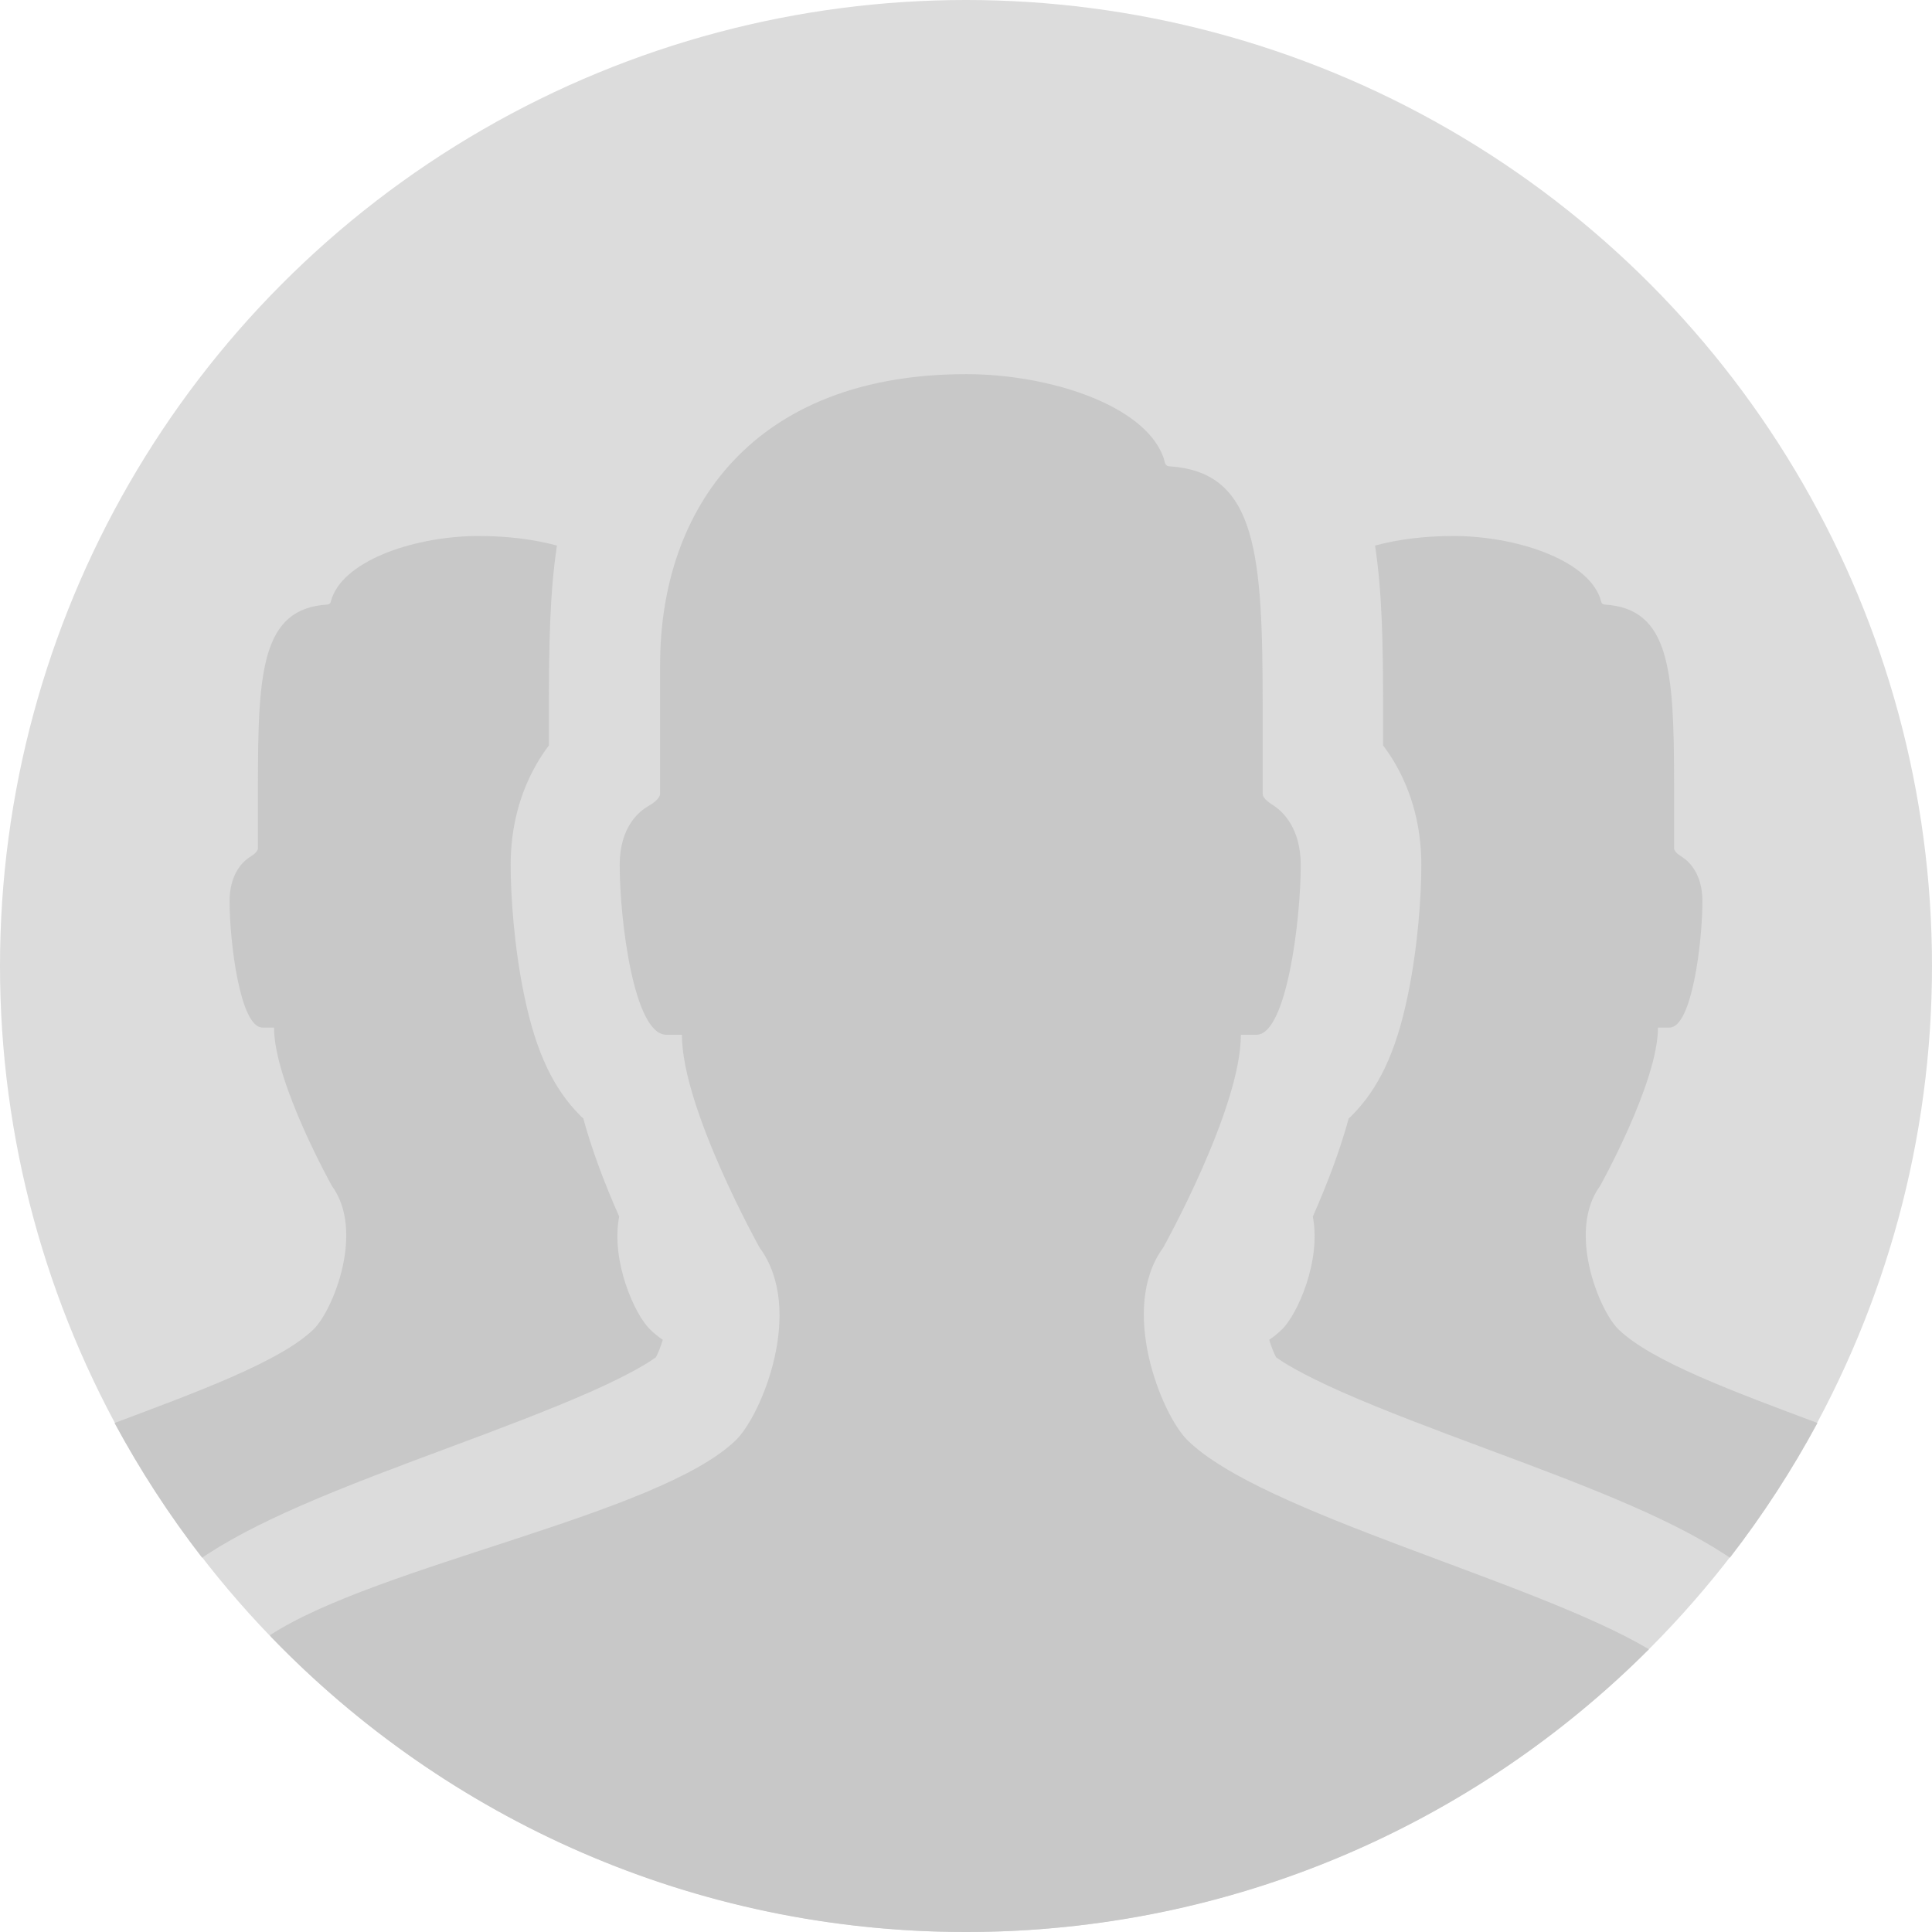 <svg xmlns="http://www.w3.org/2000/svg" width="1152" height="1152" viewBox="0 0 1152 1152" xml:space="preserve"><circle fill="#DCDCDC" cx="576" cy="576" r="576"/><path fill="#C8C8C8" d="M983.2 983.4c-68.6-40.8-231.3-81.1-275.3-124.8-15.2-15.1-41-78.2-14.3-114.7 0 0 46.3-82.9 46.3-126.9h9.3c17.9 0 26.4-68.2 26.4-101.2 0-21.6-10.4-31.6-15.8-35.2-2.5-1.7-6.9-4.3-6.9-7.3v-51.1c0-91.3-3.2-140.7-55.3-144.1-3.4-.2-2.8-2.5-4-5.7-11.5-31-68.1-49.3-117.5-49.3-126.6 0-182.5 79.8-182.5 173.3v76.8c0 3-4.5 6-7.1 7.5-5.5 3.2-17 12.4-17 35.1 0 32.9 8.5 101.2 27.8 101.2h9.3c0 44 46.3 126.9 46.3 126.9 27.3 36.9 1.2 100-14.2 114.9C392.7 903.3 225.6 933 161 975c.2.3.4.7.6 1 104.7 108.5 251.7 176 414.4 176 159 0 303-64.4 407.2-168.6z"/><path fill="#C8C8C8" d="M964.8 792.4c-11.3-11.2-30.5-58.2-10.7-85.3 0 0 34.5-61.7 34.5-94.4h6.9c13.3 0 19.6-50.8 19.6-75.3 0-16.1-7.7-23.5-11.8-26.2-1.9-1.2-5.1-3.2-5.1-5.5v-38c0-67.9-2.4-104.7-41.2-107.2-2.5-.2-2.1-1.9-3-4.2-8.5-23-50.7-36.7-87.4-36.7-17.3 0-32.9 2-46.7 5.7 4.3 28 4.8 59.9 4.8 96.8v22.4c2.6 3.4 5 7 7.2 10.8 10.3 17.8 15.6 38.2 15.6 60.5 0 18.8-2.1 48.9-8 77.4-3.6 17.5-8.1 31.8-13.8 43.7-5.4 11.2-11.8 20.4-19.6 28.2-.6.6-1.2 1.2-1.9 1.8-4.8 17.6-11.9 37-21.4 58.5 5.1 26.4-9.2 58.3-18.3 67.2-2.2 2.2-4.8 4.3-7.7 6.3 1.2 3.9 2.6 7.6 4.1 10.4 4.2 3.1 14.9 9.9 39.2 20.7 24.9 11 55.6 22.5 85.4 33.6 55.3 20.6 107.5 40.1 142.8 63.1l3.2 2.1c19.5-25.2 37-52.1 52.2-80.3-48.7-18.3-99.4-36.8-118.9-56.1zM187.2 792.4c11.3-11.2 30.5-58.2 10.7-85.3 0 0-34.5-61.7-34.5-94.4h-6.9c-13.3 0-19.6-50.8-19.6-75.3 0-16.1 7.7-23.5 11.8-26.2 1.9-1.2 5.1-3.2 5.1-5.5v-38c0-67.9 2.4-104.7 41.2-107.2 2.5-.2 2.1-1.9 3-4.2 8.5-23 50.7-36.7 87.4-36.7 17.3 0 32.9 2 46.7 5.7-4.3 28-4.8 59.9-4.8 96.8v22.4c-2.6 3.4-5 7-7.2 10.8-10.3 17.8-15.6 38.2-15.6 60.5 0 18.8 2.1 48.9 8 77.4 3.6 17.5 8.1 31.8 13.8 43.7 5.4 11.2 11.8 20.4 19.6 28.2.6.6 1.2 1.2 1.9 1.8 4.8 17.6 11.9 37 21.4 58.5-5.1 26.4 9.2 58.3 18.3 67.2 2.2 2.2 4.8 4.3 7.7 6.3-1.2 3.9-2.6 7.6-4.1 10.4-4.2 3.1-14.9 9.9-39.2 20.7-24.9 11-55.6 22.5-85.4 33.6-55.3 20.6-107.5 40.1-142.8 63.1l-3.2 2.1c-19.5-25.2-37-52.1-52.2-80.3 48.7-18.3 99.4-36.8 118.9-56.1z"/></svg>